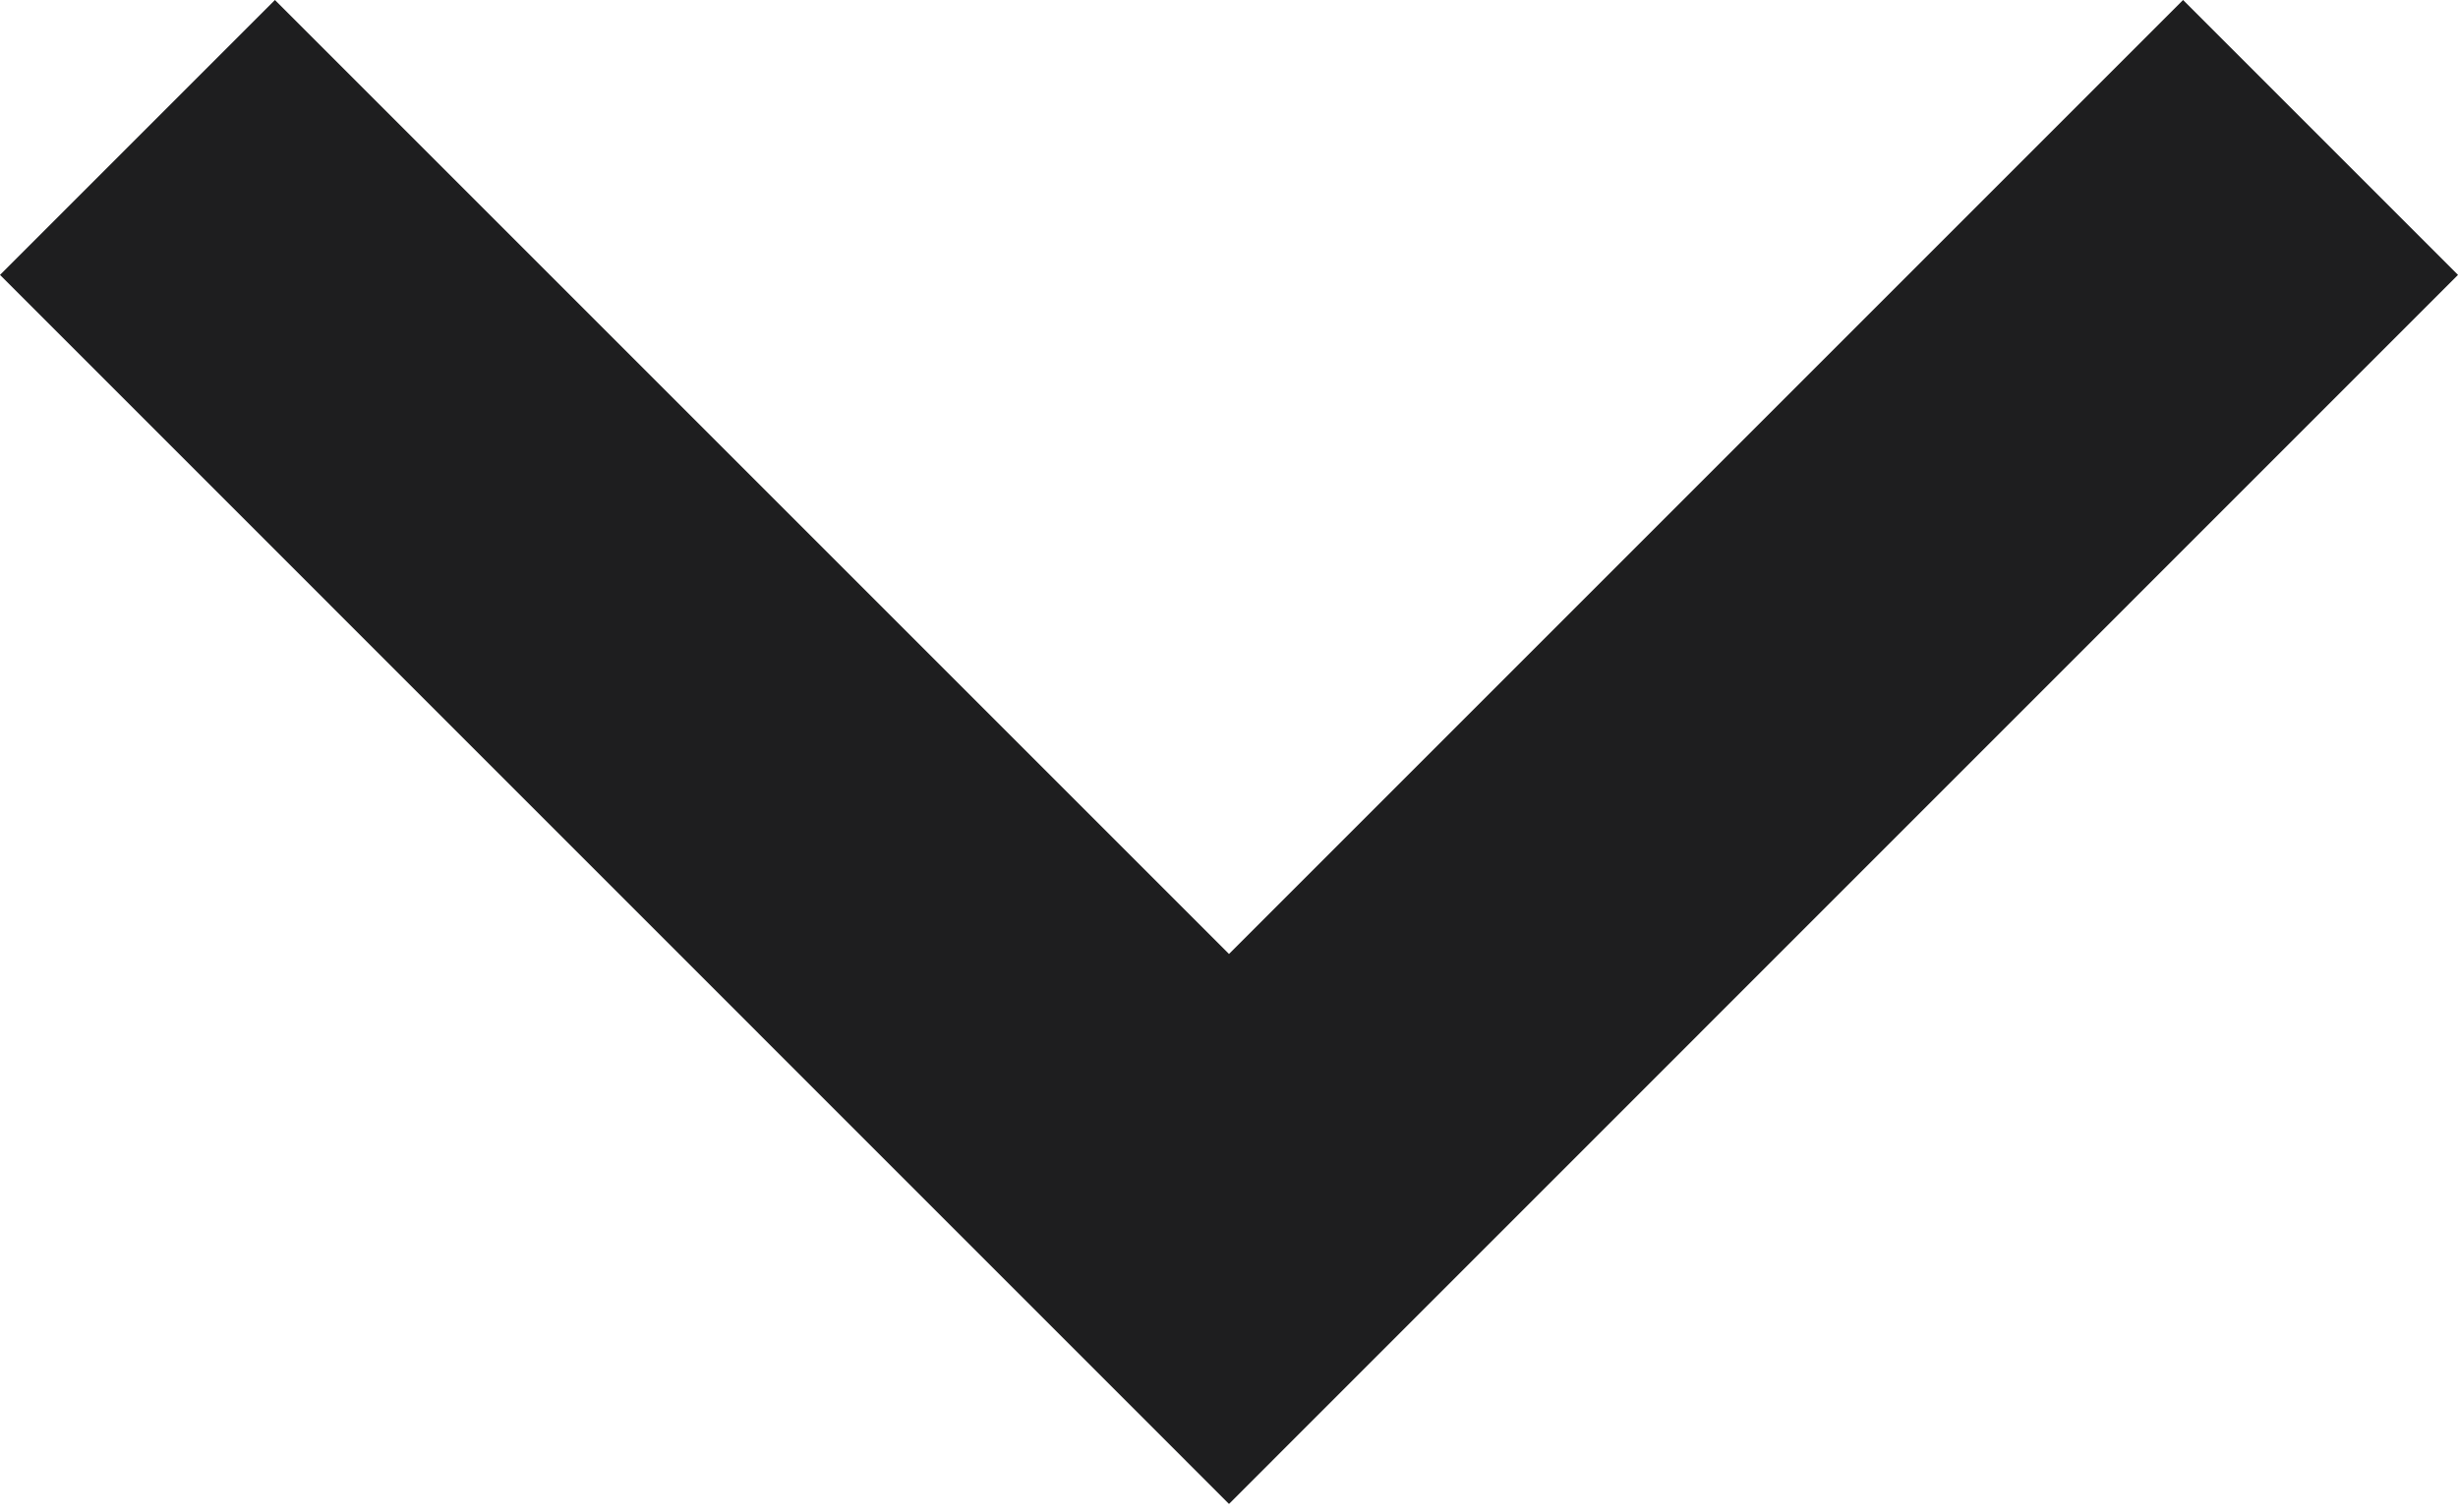 <?xml version="1.0" encoding="UTF-8"?>
<svg width="13px" height="8px" viewBox="0 0 13 8" version="1.1" xmlns="http://www.w3.org/2000/svg" xmlns:xlink="http://www.w3.org/1999/xlink">
    <!-- Generator: Sketch 59.1 (86144) - https://sketch.com -->
    <title>arrow-open-options</title>
    <desc>Created with Sketch.</desc>
    <g id="Page-1" stroke="none" stroke-width="1" fill="none" fill-rule="evenodd">
        <g id="8-Tienda---Filtrar-y-Ordenar" transform="translate(-1865, -212)" fill="#1E1E1F">
            <g id="Pop-up">
                <g id="Filtrar-Por" transform="translate(1491, 0)">
                    <g id="Filter" transform="translate(0, 186)">
                        <g id="Idioma-Copy">
                            <polygon id="arrow-open-options" points="385.546 26 380.5 31.046 375.454 26 374 27.454 380.5 33.955 387 27.454"></polygon>
                        </g>
                    </g>
                </g>
            </g>
        </g>
    </g>
</svg>